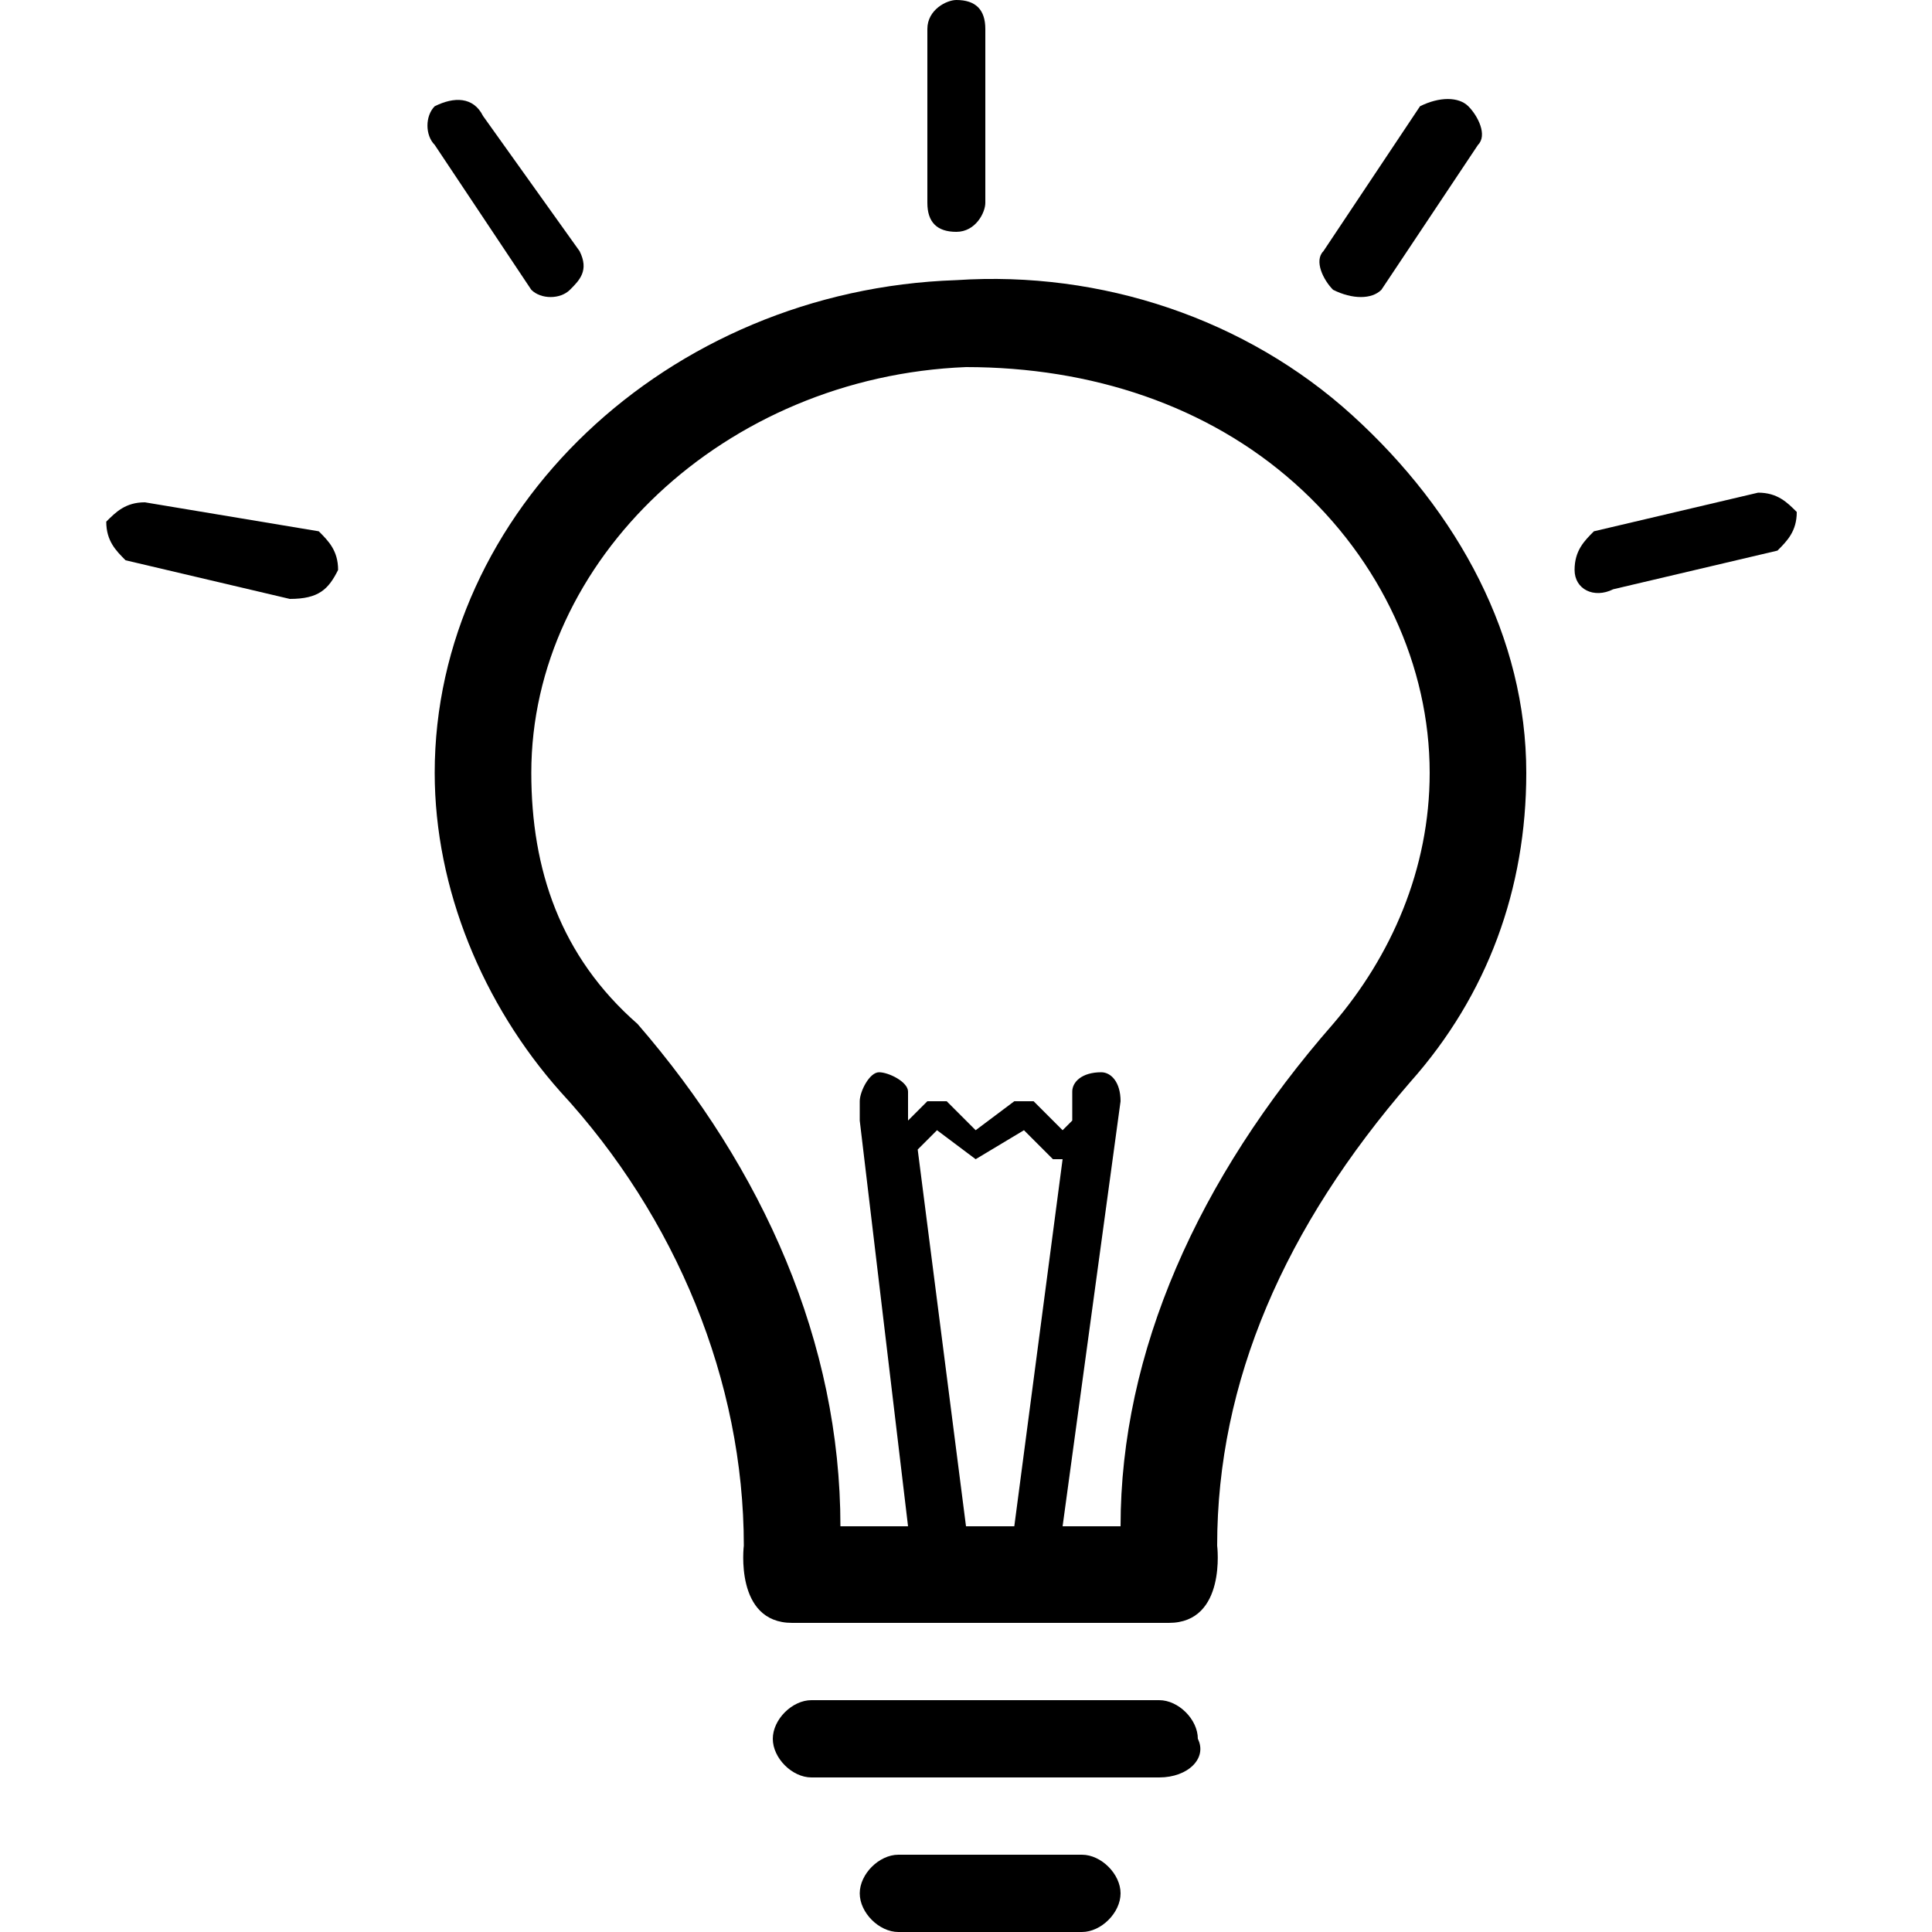 <svg version="1.1" id="Layer_1" xmlns="http://www.w3.org/2000/svg" xmlns:xlink="http://www.w3.org/1999/xlink" x="0px" y="0px"
	 viewBox="0 0 20 20" style="enable-background:new 0 0 20 20;" xml:space="preserve">

<g>
	<g>
		<path class="st0" d="M12,18.4H8.4C8.2,18.4,8,18.2,8,18v0c0-0.2,0.2-0.4,0.4-0.4H12c0.2,0,0.4,0.2,0.4,0.4v0
			C12.5,18.2,12.3,18.4,12,18.4z"/>
		<path class="st0" d="M11.2,20H9.3c-0.2,0-0.4-0.2-0.4-0.4v0c0-0.2,0.2-0.4,0.4-0.4h1.9c0.2,0,0.4,0.2,0.4,0.4v0
			C11.6,19.8,11.4,20,11.2,20z"/>
	</g>
	<g>
		<path class="st0" d="M15.8,8c0-1.4-0.7-2.7-1.8-3.7s-2.6-1.5-4.1-1.4C6.9,3,4.5,5.3,4.5,8c0,1.2,0.5,2.4,1.3,3.3
			c1.2,1.3,1.9,3,1.9,4.7c0,0-0.1,0.8,0.5,0.8h3.9c0.6,0,0.5-0.8,0.5-0.8c0-1.7,0.7-3.3,2-4.8C15.4,10.3,15.8,9.2,15.8,8z
			 M10.5,15.8H10l-0.5-3.9l0.2-0.2l0.4,0.3l0.5-0.3l0.3,0.3c0,0,0.1,0,0.1,0L10.5,15.8z M11.6,15.8H11l0.6-4.4
			c0-0.2-0.1-0.3-0.2-0.3c-0.2,0-0.3,0.1-0.3,0.2l0,0.3L11,11.7l-0.3-0.3c-0.1,0-0.2,0-0.2,0l-0.4,0.3l-0.3-0.3H9.6l-0.2,0.2l0-0.3
			c0-0.1-0.2-0.2-0.3-0.2c-0.1,0-0.2,0.2-0.2,0.3l0,0.2l0.5,4.2H8.7c0-1.9-0.8-3.7-2.1-5.2C5.8,9.9,5.5,9,5.5,8c0-2.2,2-4.1,4.5-4.2
			c1.3,0,2.5,0.4,3.4,1.2c0.9,0.8,1.4,1.9,1.4,3c0,1-0.4,1.9-1,2.6C12.4,12.2,11.6,14,11.6,15.8z"/>
	</g>
</g>
<g>
	<path class="st1" d="M8.9,11.6L8.9,11.6c0-0.1,0-0.1,0-0.2L8.9,11.6z"/>
</g>
<path class="st1" d="M9.9,2.4L9.9,2.4c-0.2,0-0.3-0.1-0.3-0.3V0.3C9.6,0.1,9.8,0,9.9,0h0c0.2,0,0.3,0.1,0.3,0.3v1.8
	C10.2,2.2,10.1,2.4,9.9,2.4z"/>
<path class="st1" d="M13.8,3L13.8,3c-0.1-0.1-0.2-0.3-0.1-0.4l1-1.5C14.9,1,15.1,1,15.2,1.1v0c0.1,0.1,0.2,0.3,0.1,0.4l-1,1.5
	C14.2,3.1,14,3.1,13.8,3z"/>
<path class="st1" d="M16.3,5.9L16.3,5.9c0-0.2,0.1-0.3,0.2-0.4l1.7-0.4c0.2,0,0.3,0.1,0.4,0.2v0c0,0.2-0.1,0.3-0.2,0.4l-1.7,0.4
	C16.5,6.2,16.3,6.1,16.3,5.9z"/>
<path class="st1" d="M5.9,3L5.9,3C6,2.9,6.1,2.8,6,2.6L5,1.2C4.9,1,4.7,1,4.5,1.1l0,0C4.4,1.2,4.4,1.4,4.5,1.5l1,1.5
	C5.6,3.1,5.8,3.1,5.9,3z"/>
<path class="st1" d="M3.5,5.9L3.5,5.9c0-0.2-0.1-0.3-0.2-0.4L1.5,5.2c-0.2,0-0.3,0.1-0.4,0.2l0,0c0,0.2,0.1,0.3,0.2,0.4l1.7,0.4
	C3.3,6.2,3.4,6.1,3.5,5.9z"/>
</svg>
